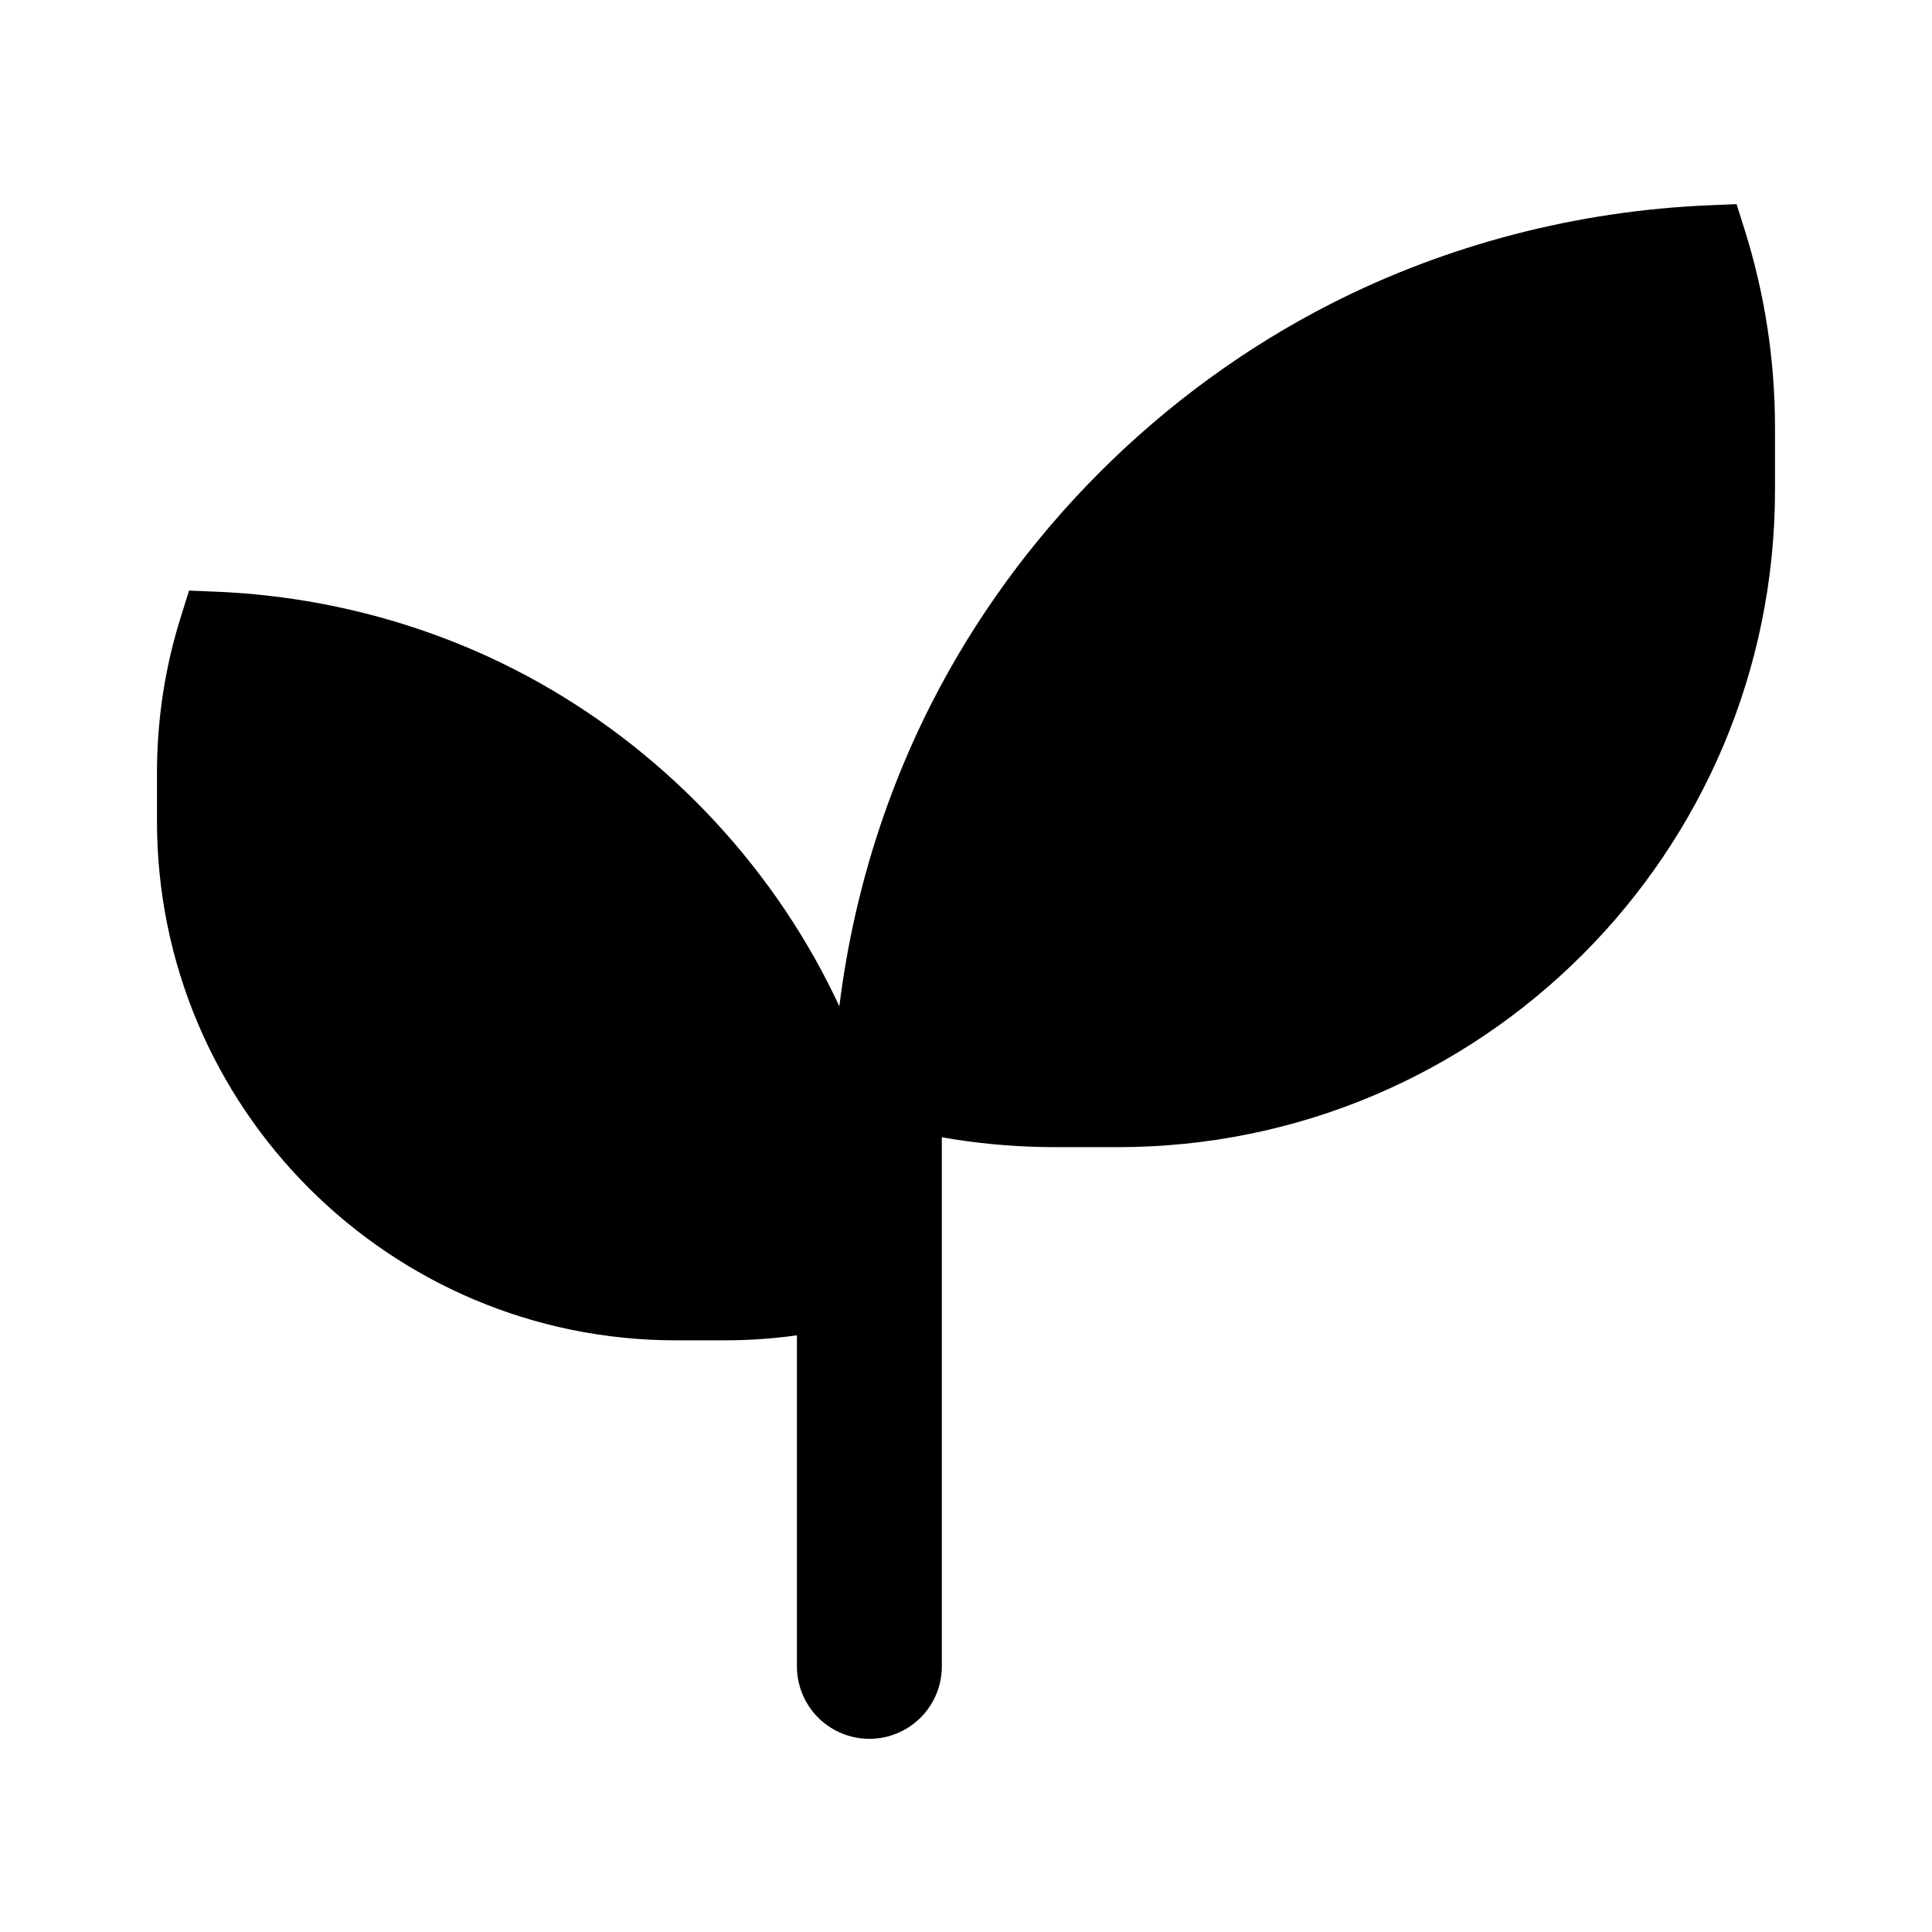 <svg viewBox="0 0 80 80" fill="none">
  <path d="M35.999 45.001V69.001" stroke="currentColor" stroke-width="6" stroke-linecap="round" stroke-linejoin="round" />
  <path fill-rule="evenodd" clip-rule="evenodd" d="M28 54.001C16.954 54.001 8 45.046 8 34.001V32.002C8 29.911 8.321 27.895 8.916 26.001C12.971 26.17 16.994 27.206 20.609 29.048C25.878 31.733 30.268 36.123 32.952 41.391C34.794 45.007 35.83 49.029 35.999 53.085C34.105 53.68 32.089 54.001 29.998 54.001H28Z" fill="currentColor" />
  <path d="M8.916 26.001L7.485 25.551L7.829 24.454L8.978 24.502L8.916 26.001ZM20.609 29.048L19.928 30.384L20.609 29.048ZM32.952 41.391L34.288 40.71L32.952 41.391ZM35.999 53.085L37.498 53.022L37.546 54.171L36.449 54.516L35.999 53.085ZM9.5 34.001C9.5 44.218 17.783 52.501 28 52.501V55.501C16.126 55.501 6.5 45.875 6.5 34.001H9.5ZM9.5 32.002V34.001H6.5V32.002H9.5ZM10.347 26.451C9.797 28.201 9.5 30.065 9.5 32.002H6.5C6.5 29.757 6.844 27.59 7.485 25.551L10.347 26.451ZM19.928 30.384C16.509 28.642 12.698 27.66 8.853 27.5L8.978 24.502C13.244 24.68 17.478 25.769 21.29 27.712L19.928 30.384ZM31.616 42.072C29.075 37.086 24.914 32.925 19.928 30.384L21.29 27.712C26.841 30.54 31.46 35.159 34.288 40.71L31.616 42.072ZM34.5 53.147C34.34 49.302 33.358 45.491 31.616 42.072L34.288 40.71C36.231 44.522 37.32 48.756 37.498 53.022L34.5 53.147ZM29.998 52.501C31.935 52.501 33.799 52.204 35.55 51.654L36.449 54.516C34.41 55.156 32.243 55.501 29.998 55.501V52.501ZM28 52.501H29.998V55.501H28V52.501Z" fill="currentColor" />
  <path fill-rule="evenodd" clip-rule="evenodd" d="M46.285 46.001C60.486 46.001 71.999 34.488 71.999 20.285V17.716C71.999 15.028 71.587 12.436 70.822 10C65.608 10.218 60.436 11.549 55.787 13.918C49.013 17.369 43.369 23.014 39.917 29.788C37.548 34.437 36.217 39.608 35.999 44.823C38.435 45.588 41.027 46.001 43.715 46.001H46.285Z" fill="currentColor" />
  <path d="M70.822 10L72.253 9.55L71.908 8.453L70.759 8.501L70.822 10ZM55.787 13.918L55.106 12.581V12.581L55.787 13.918ZM39.917 29.788L41.254 30.469L39.917 29.788ZM35.999 44.823L34.501 44.761L34.453 45.91L35.55 46.254L35.999 44.823ZM70.499 20.285C70.499 33.659 59.658 44.501 46.285 44.501V47.501C61.315 47.501 73.499 35.316 73.499 20.285H70.499ZM70.499 17.716V20.285H73.499V17.716H70.499ZM69.391 10.45C70.111 12.742 70.499 15.182 70.499 17.716H73.499C73.499 14.873 73.063 12.13 72.253 9.55L69.391 10.45ZM56.468 15.254C60.921 12.986 65.881 11.708 70.885 11.499L70.759 8.501C65.334 8.728 59.951 10.113 55.106 12.581L56.468 15.254ZM41.254 30.469C44.561 23.977 49.977 18.562 56.468 15.254L55.106 12.581C48.05 16.177 42.176 22.051 38.581 29.107L41.254 30.469ZM37.498 44.886C37.707 39.882 38.985 34.921 41.254 30.469L38.581 29.107C36.112 33.952 34.727 39.335 34.501 44.761L37.498 44.886ZM43.715 44.501C41.181 44.501 38.741 44.112 36.449 43.392L35.55 46.254C38.129 47.064 40.873 47.501 43.715 47.501V44.501ZM46.285 44.501H43.715V47.501H46.285V44.501Z" fill="currentColor" />
</svg>